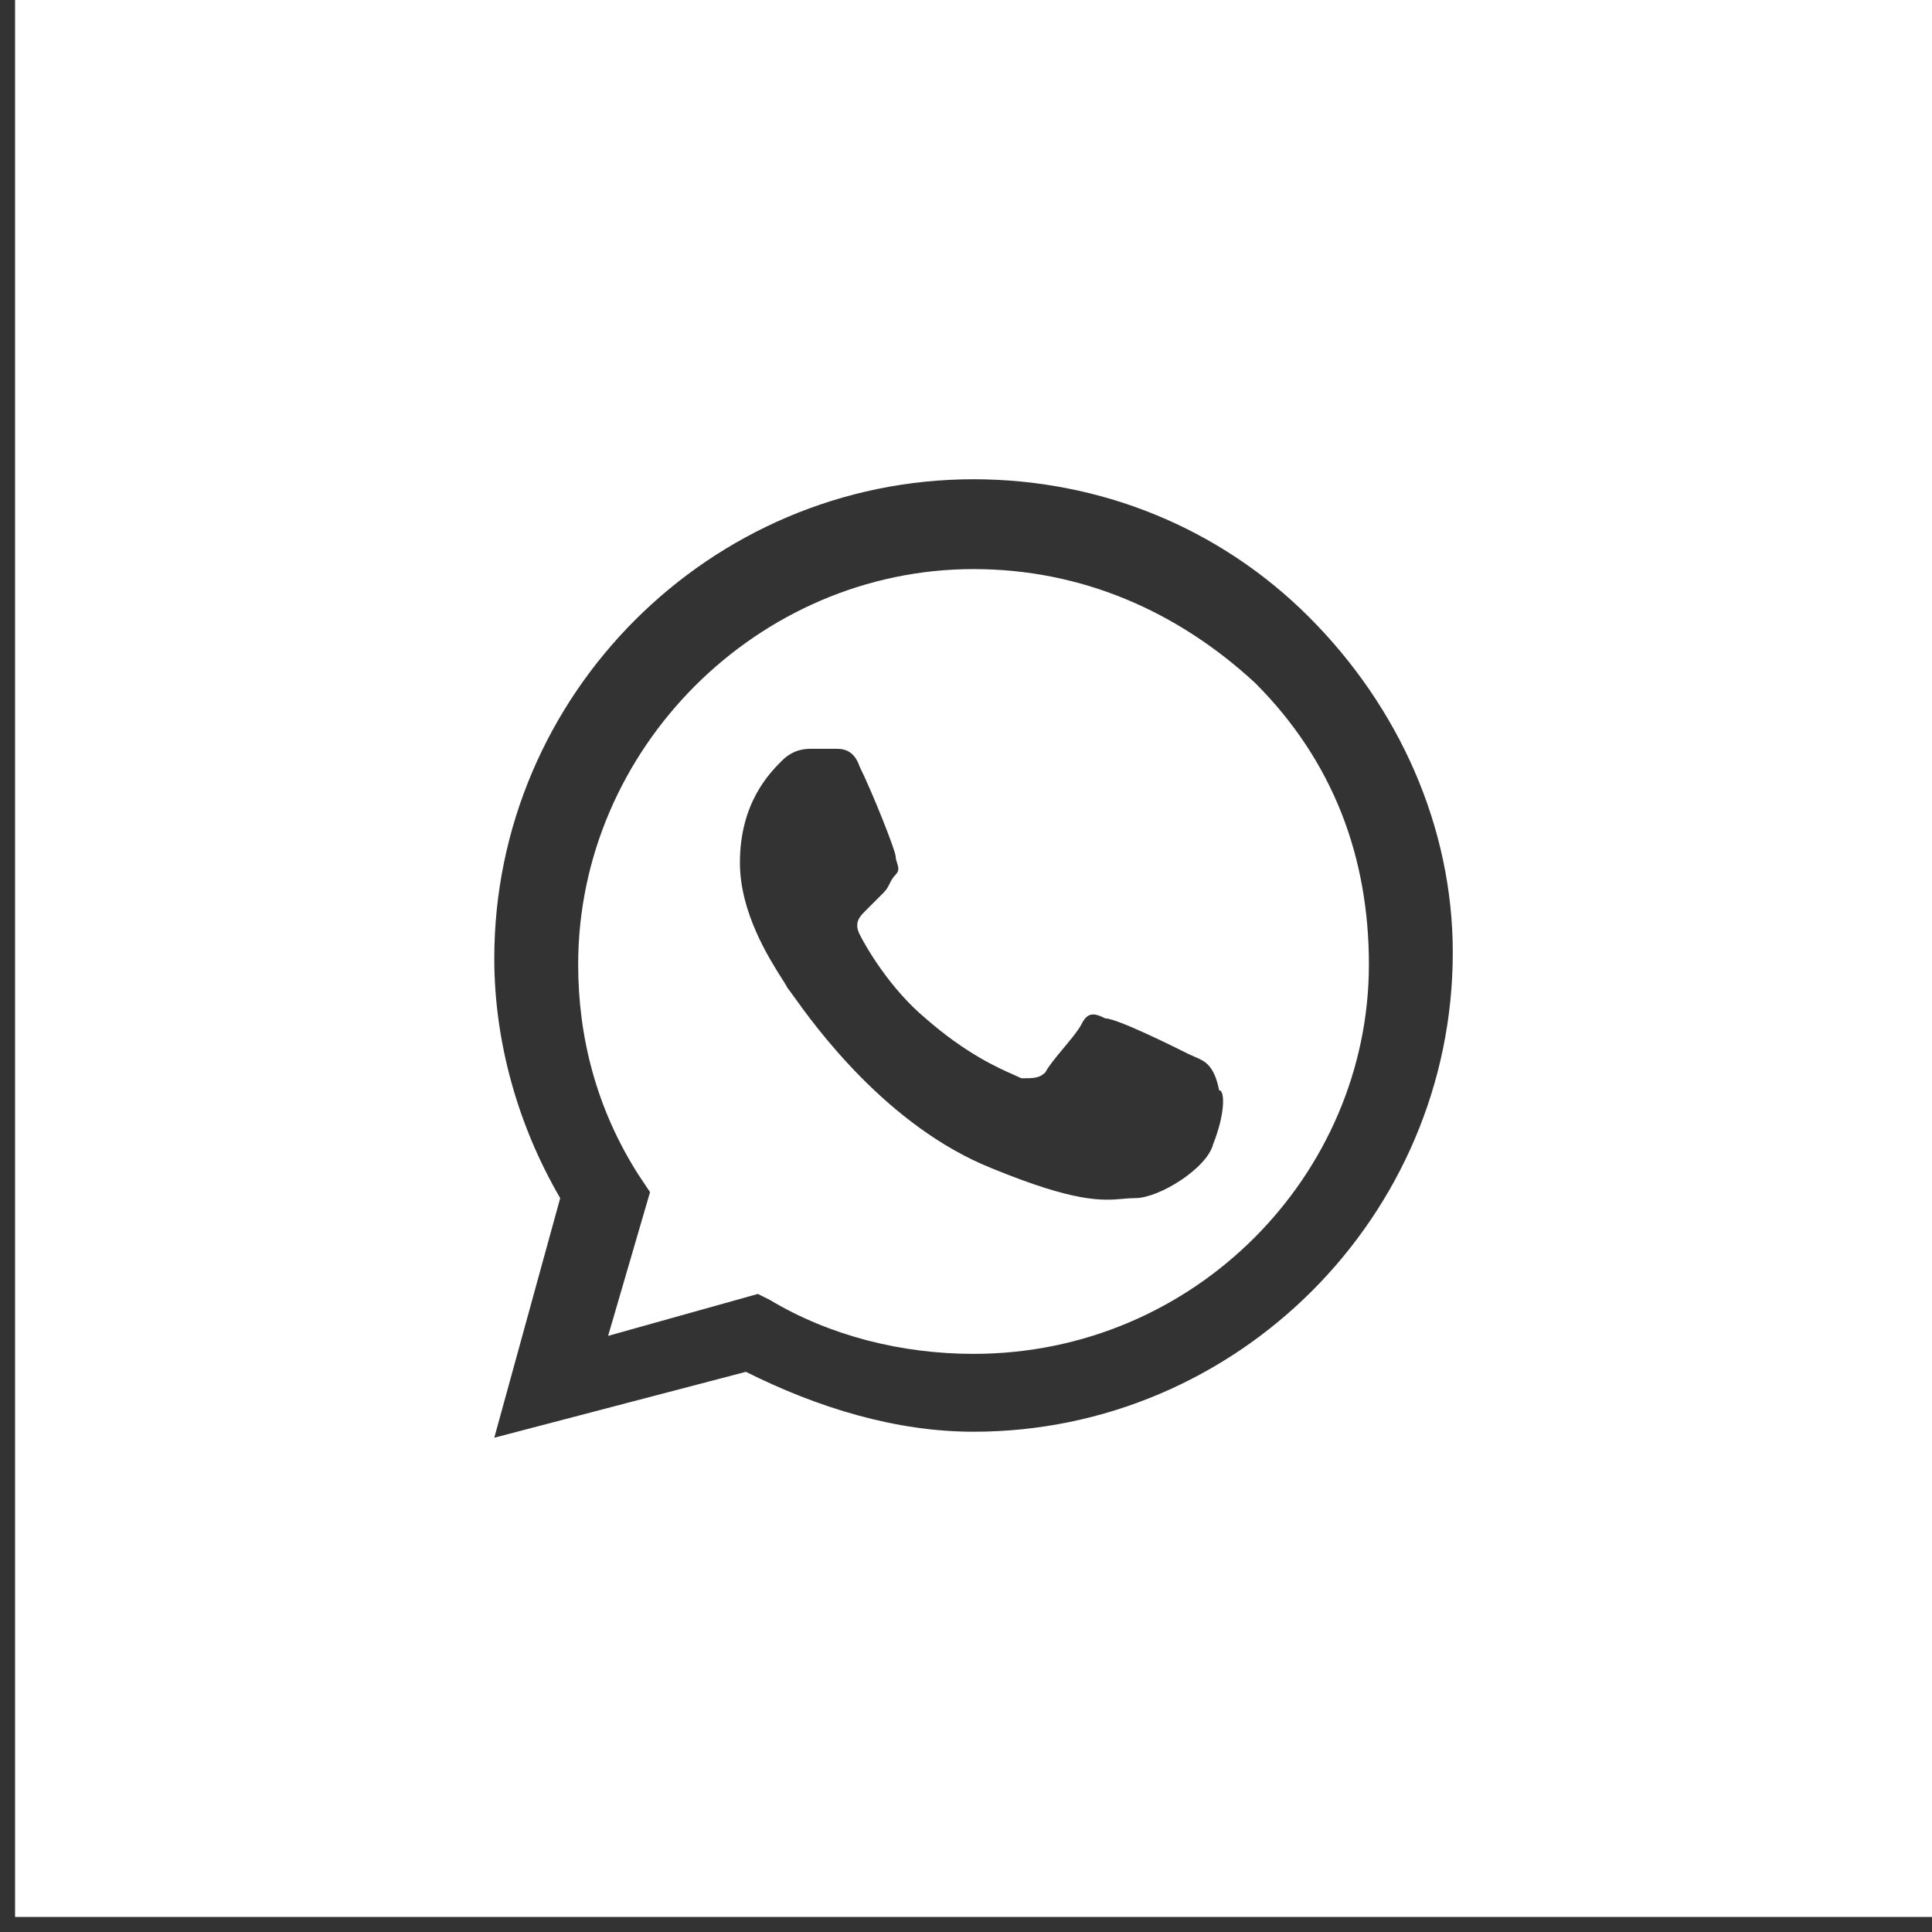 <svg width="50" height="50" viewBox="0 0 50 50" fill="none" xmlns="http://www.w3.org/2000/svg">
<rect x="0" y="0" width="50" height="50" fill="#333333" stroke="none"/>
<path fill-rule="evenodd" clip-rule="evenodd" d="M19.924 33.642C21.474 34.572 23.335 35.038 25.195 35.038C30.931 35.038 35.427 30.387 35.427 24.96C35.427 22.17 34.497 19.689 32.482 17.674C30.466 15.813 27.986 14.728 25.195 14.728C19.614 14.728 14.963 19.379 14.963 24.96C14.963 26.821 15.428 28.681 16.513 30.387L16.823 30.852L15.738 34.572L19.614 33.487L19.924 33.642ZM28.606 26.356C28.916 26.356 30.466 27.131 30.776 27.286C30.825 27.31 30.873 27.33 30.921 27.351C31.179 27.46 31.421 27.562 31.551 28.216C31.706 28.216 31.706 28.836 31.396 29.611C31.241 30.232 30.001 31.007 29.381 31.007C29.276 31.007 29.175 31.016 29.068 31.025C28.541 31.072 27.849 31.133 25.66 30.232C22.943 29.145 21.059 26.511 20.531 25.771C20.456 25.666 20.408 25.6 20.389 25.581C20.363 25.528 20.309 25.444 20.239 25.332C19.896 24.791 19.149 23.611 19.149 22.325C19.149 20.774 19.924 19.999 20.234 19.689C20.544 19.379 20.854 19.379 21.009 19.379H21.629C21.784 19.379 22.094 19.379 22.249 19.844C22.559 20.464 23.18 22.015 23.18 22.17C23.18 22.221 23.197 22.273 23.214 22.325C23.248 22.428 23.283 22.532 23.18 22.635C23.102 22.712 23.063 22.79 23.025 22.867C22.986 22.945 22.947 23.023 22.869 23.1L22.404 23.565C22.249 23.72 22.094 23.875 22.249 24.185C22.404 24.495 23.025 25.581 23.955 26.356C25.001 27.271 25.827 27.635 26.246 27.82C26.323 27.854 26.387 27.882 26.435 27.906C26.745 27.906 26.9 27.906 27.055 27.751C27.133 27.596 27.327 27.363 27.52 27.131C27.714 26.898 27.908 26.666 27.986 26.511C28.141 26.201 28.296 26.201 28.606 26.356Z" fill="white"/>
<path fill-rule="evenodd" clip-rule="evenodd" d="M0.39 0H50V49.611H0.39V0ZM25.195 12.403C28.451 12.403 31.551 13.643 33.877 15.969C36.202 18.294 37.598 21.395 37.598 24.65C37.598 31.472 32.017 37.053 25.195 37.053C23.18 37.053 21.164 36.433 19.304 35.503L12.792 37.208L14.498 31.007C13.412 29.146 12.792 26.976 12.792 24.805C12.792 17.984 18.373 12.403 25.195 12.403Z" fill="white"/>
</svg>
